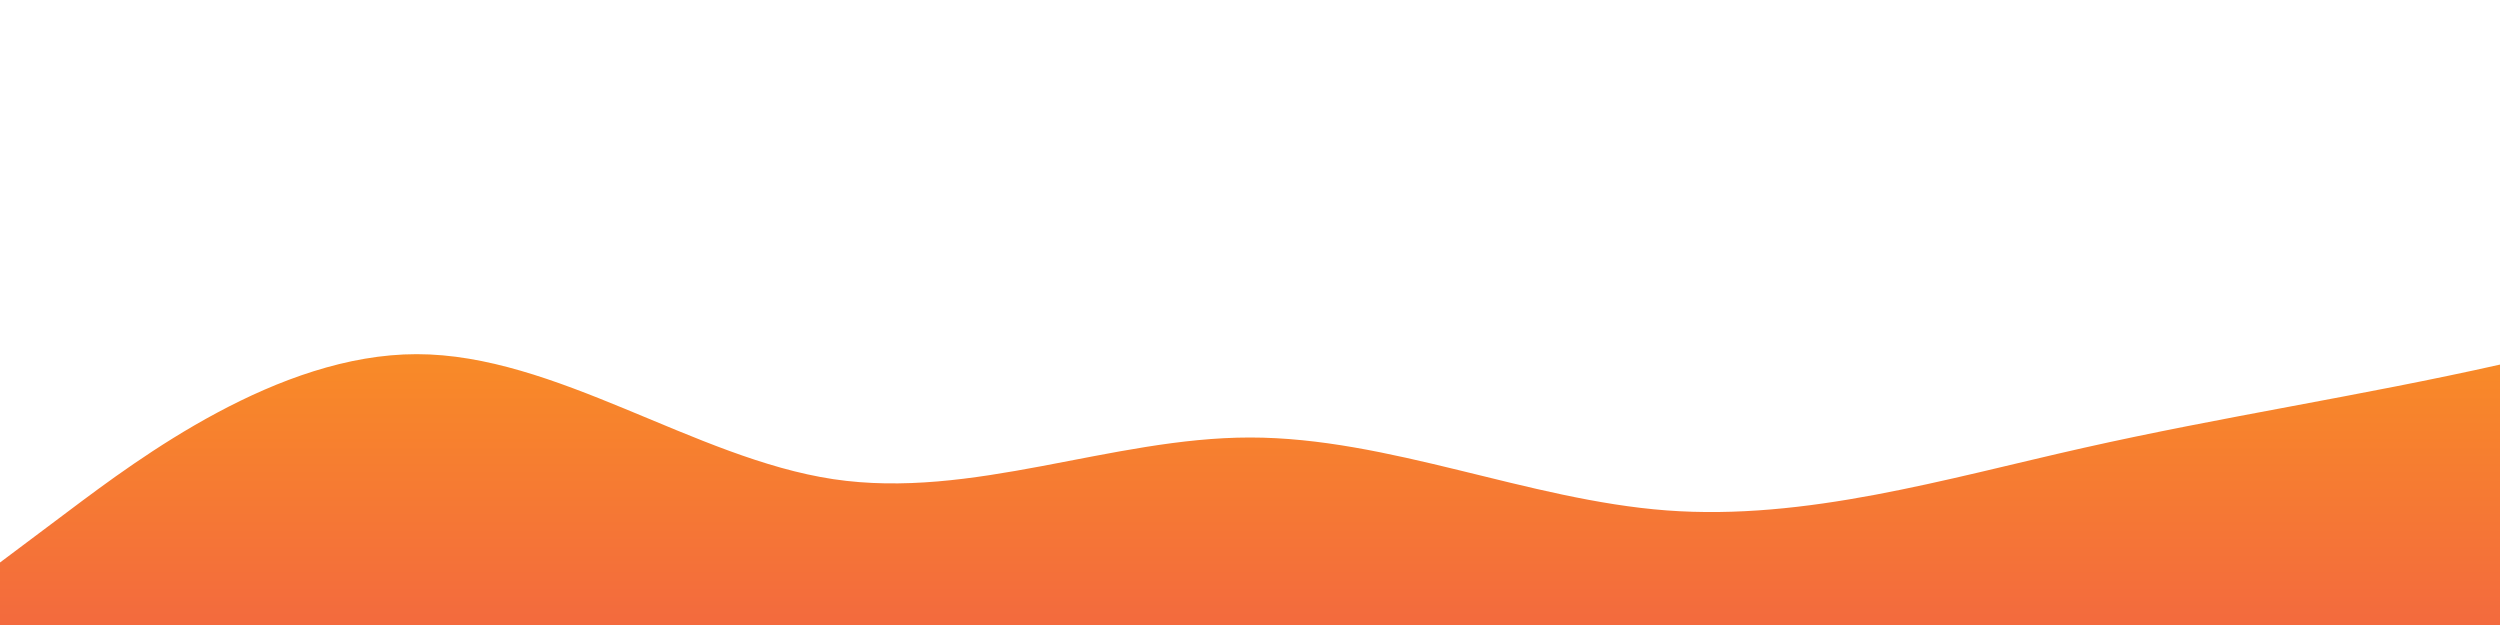 <?xml version="1.0" standalone="no"?>
<svg xmlns:xlink="http://www.w3.org/1999/xlink" id="wave" style="transform:rotate(0deg); transition: 0.3s" viewBox="0 0 1440 360" version="1.1" xmlns="http://www.w3.org/2000/svg"><defs><linearGradient id="sw-gradient-0" x1="0" x2="0" y1="1" y2="0"><stop stop-color="rgba(243, 106, 62, 1)" offset="0%"/><stop stop-color="rgba(255, 179, 11, 1)" offset="100%"/></linearGradient></defs><path style="transform:translate(0, 0px); opacity:1" fill="url(#sw-gradient-0)" d="M0,324L40,294C80,264,160,204,240,204C320,204,400,264,480,276C560,288,640,252,720,252C800,252,880,288,960,294C1040,300,1120,276,1200,258C1280,240,1360,228,1440,210C1520,192,1600,168,1680,186C1760,204,1840,264,1920,294C2000,324,2080,324,2160,270C2240,216,2320,108,2400,102C2480,96,2560,192,2640,216C2720,240,2800,192,2880,180C2960,168,3040,192,3120,180C3200,168,3280,120,3360,114C3440,108,3520,144,3600,168C3680,192,3760,204,3840,180C3920,156,4000,96,4080,60C4160,24,4240,12,4320,36C4400,60,4480,120,4560,144C4640,168,4720,156,4800,132C4880,108,4960,72,5040,84C5120,96,5200,156,5280,174C5360,192,5440,168,5520,138C5600,108,5680,72,5720,54L5760,36L5760,360L5720,360C5680,360,5600,360,5520,360C5440,360,5360,360,5280,360C5200,360,5120,360,5040,360C4960,360,4880,360,4800,360C4720,360,4640,360,4560,360C4480,360,4400,360,4320,360C4240,360,4160,360,4080,360C4000,360,3920,360,3840,360C3760,360,3680,360,3600,360C3520,360,3440,360,3360,360C3280,360,3200,360,3120,360C3040,360,2960,360,2880,360C2800,360,2720,360,2640,360C2560,360,2480,360,2400,360C2320,360,2240,360,2160,360C2080,360,2000,360,1920,360C1840,360,1760,360,1680,360C1600,360,1520,360,1440,360C1360,360,1280,360,1200,360C1120,360,1040,360,960,360C880,360,800,360,720,360C640,360,560,360,480,360C400,360,320,360,240,360C160,360,80,360,40,360L0,360Z"/></svg>